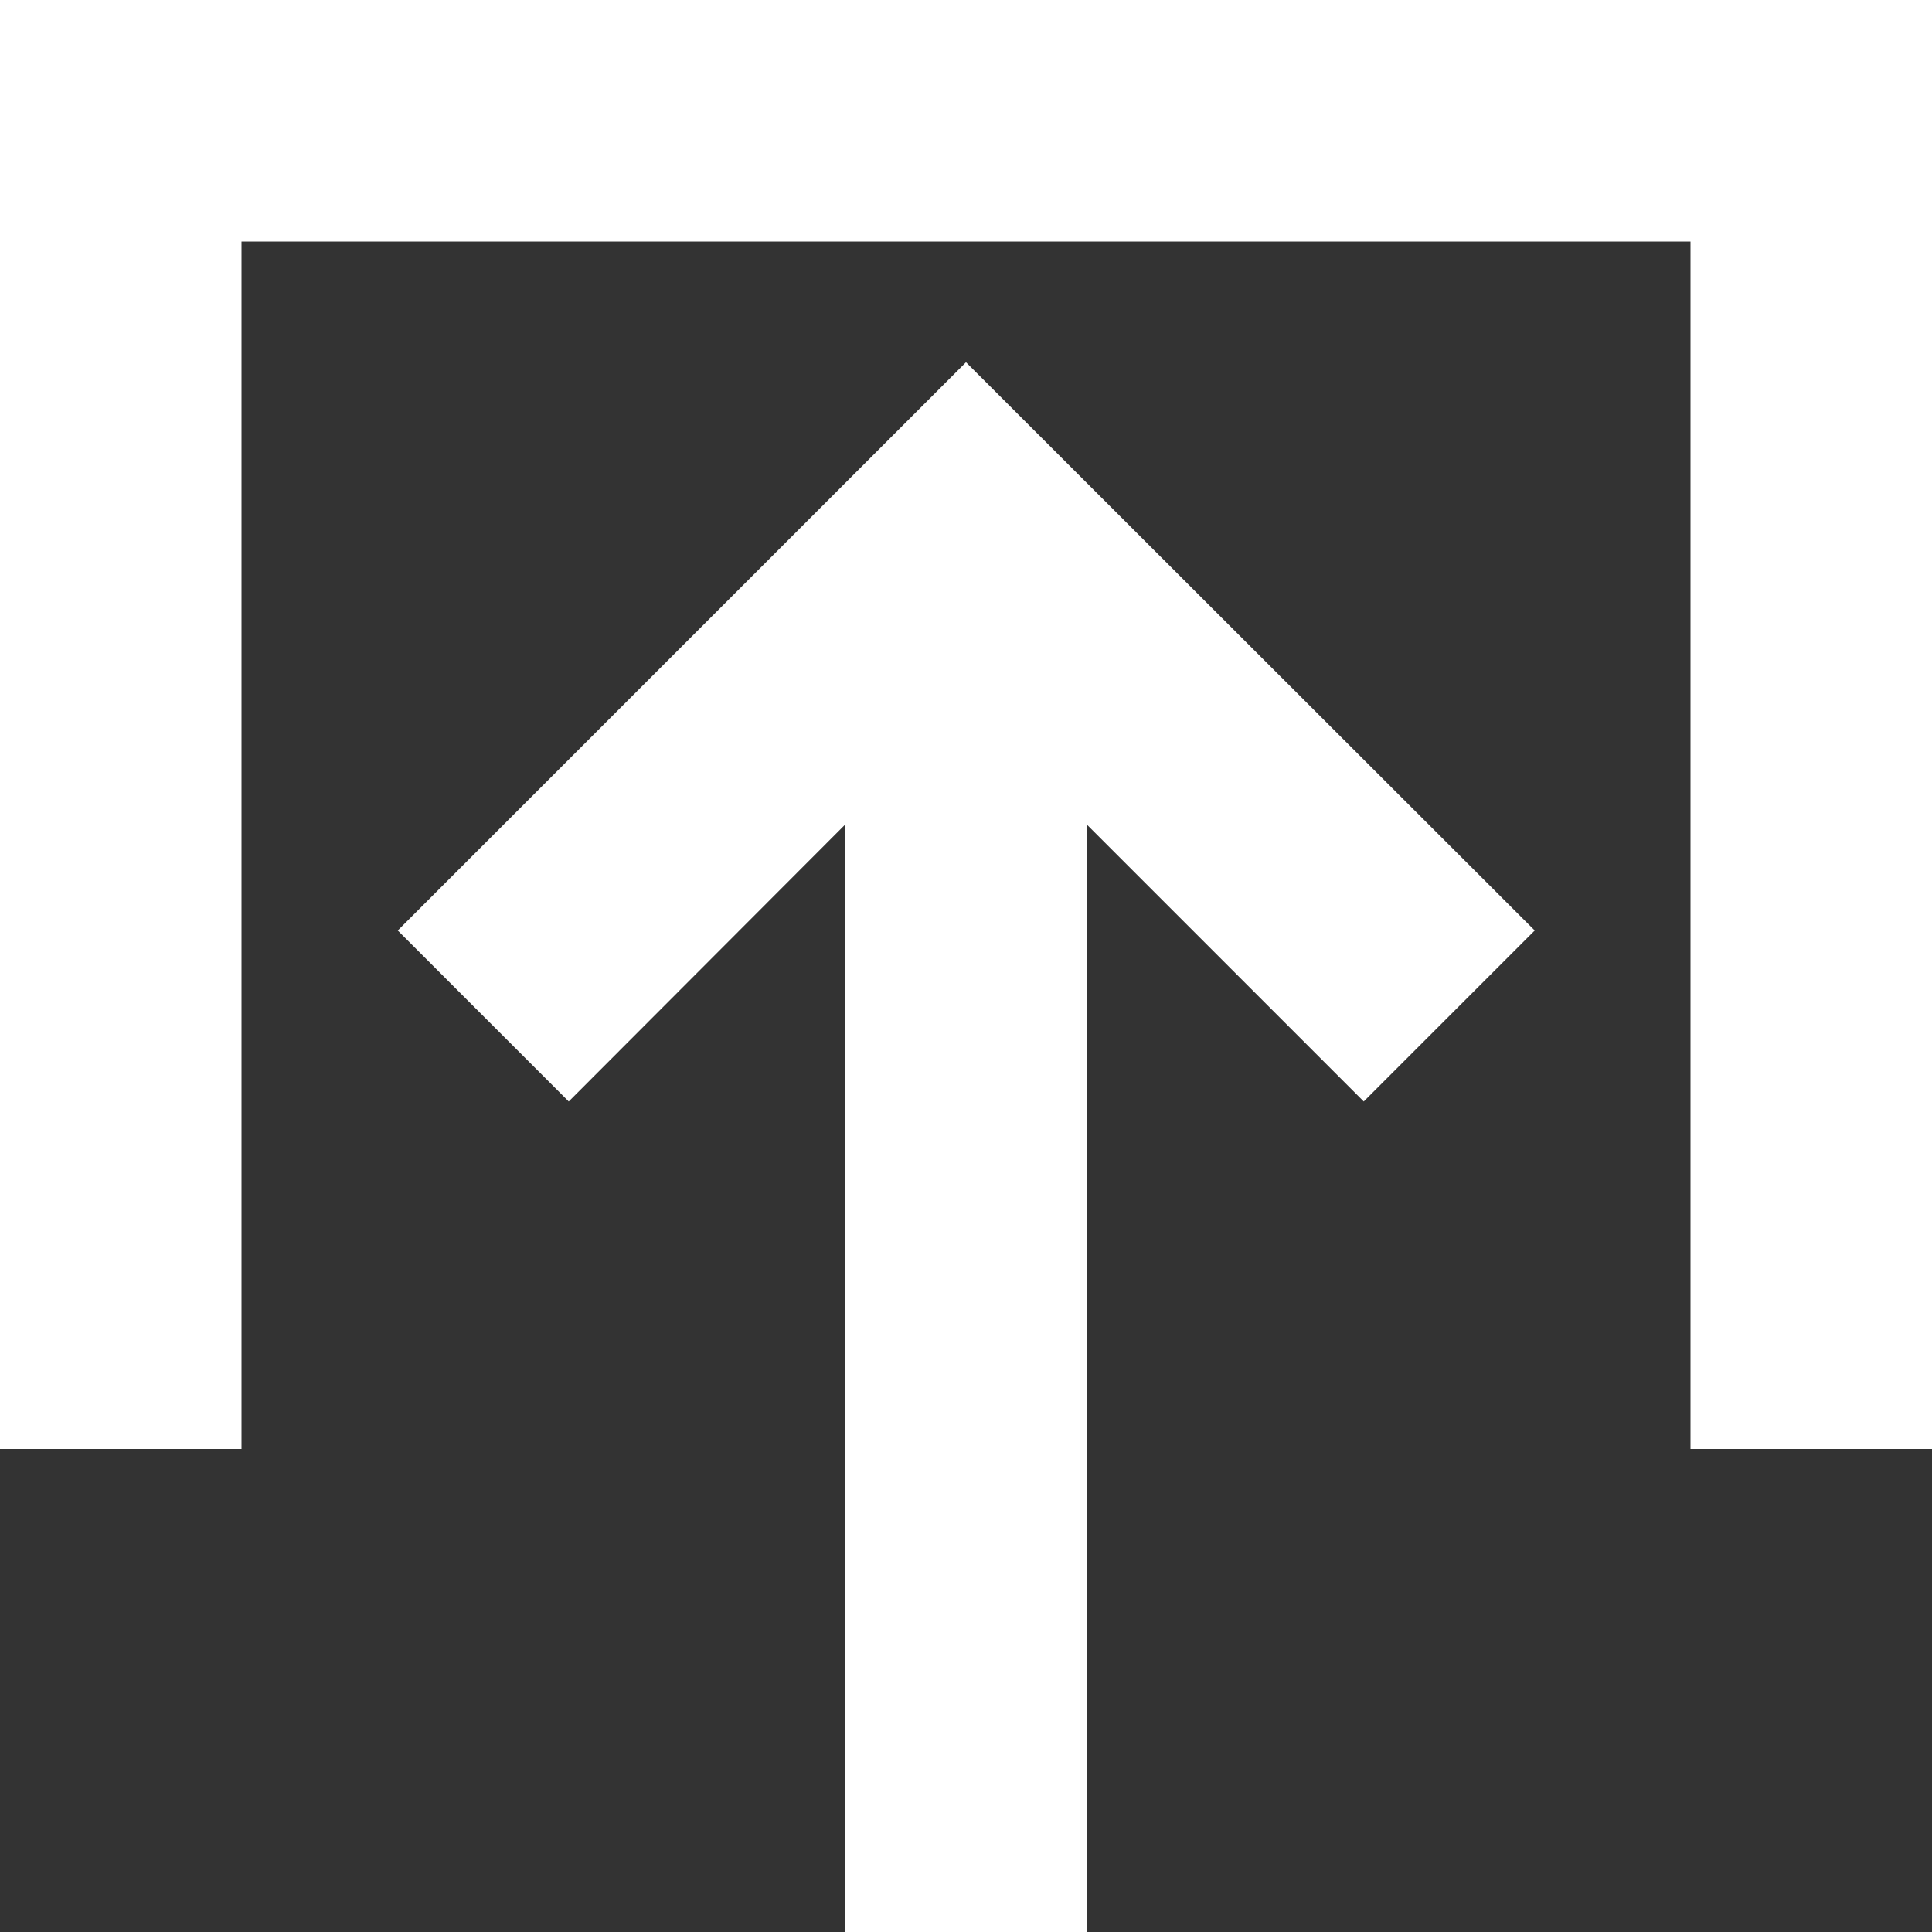 <svg height="16" viewBox="0 0 16 16" width="16" xmlns="http://www.w3.org/2000/svg"><rect x="0" y="0" width="16" height="16" fill="#333333" stroke="none"/><path d="m0 0h16v16h-16z" fill="none"/><path fill="#ffffff" d="m3.294 7.706 1.416 1.416 2.29-2.294v9.172h2v-9.172l2.294 2.294 1.416-1.416-4.71-4.706zm-1.294 4.294v-10h12v10h2v-12h-16v12z"/></svg>